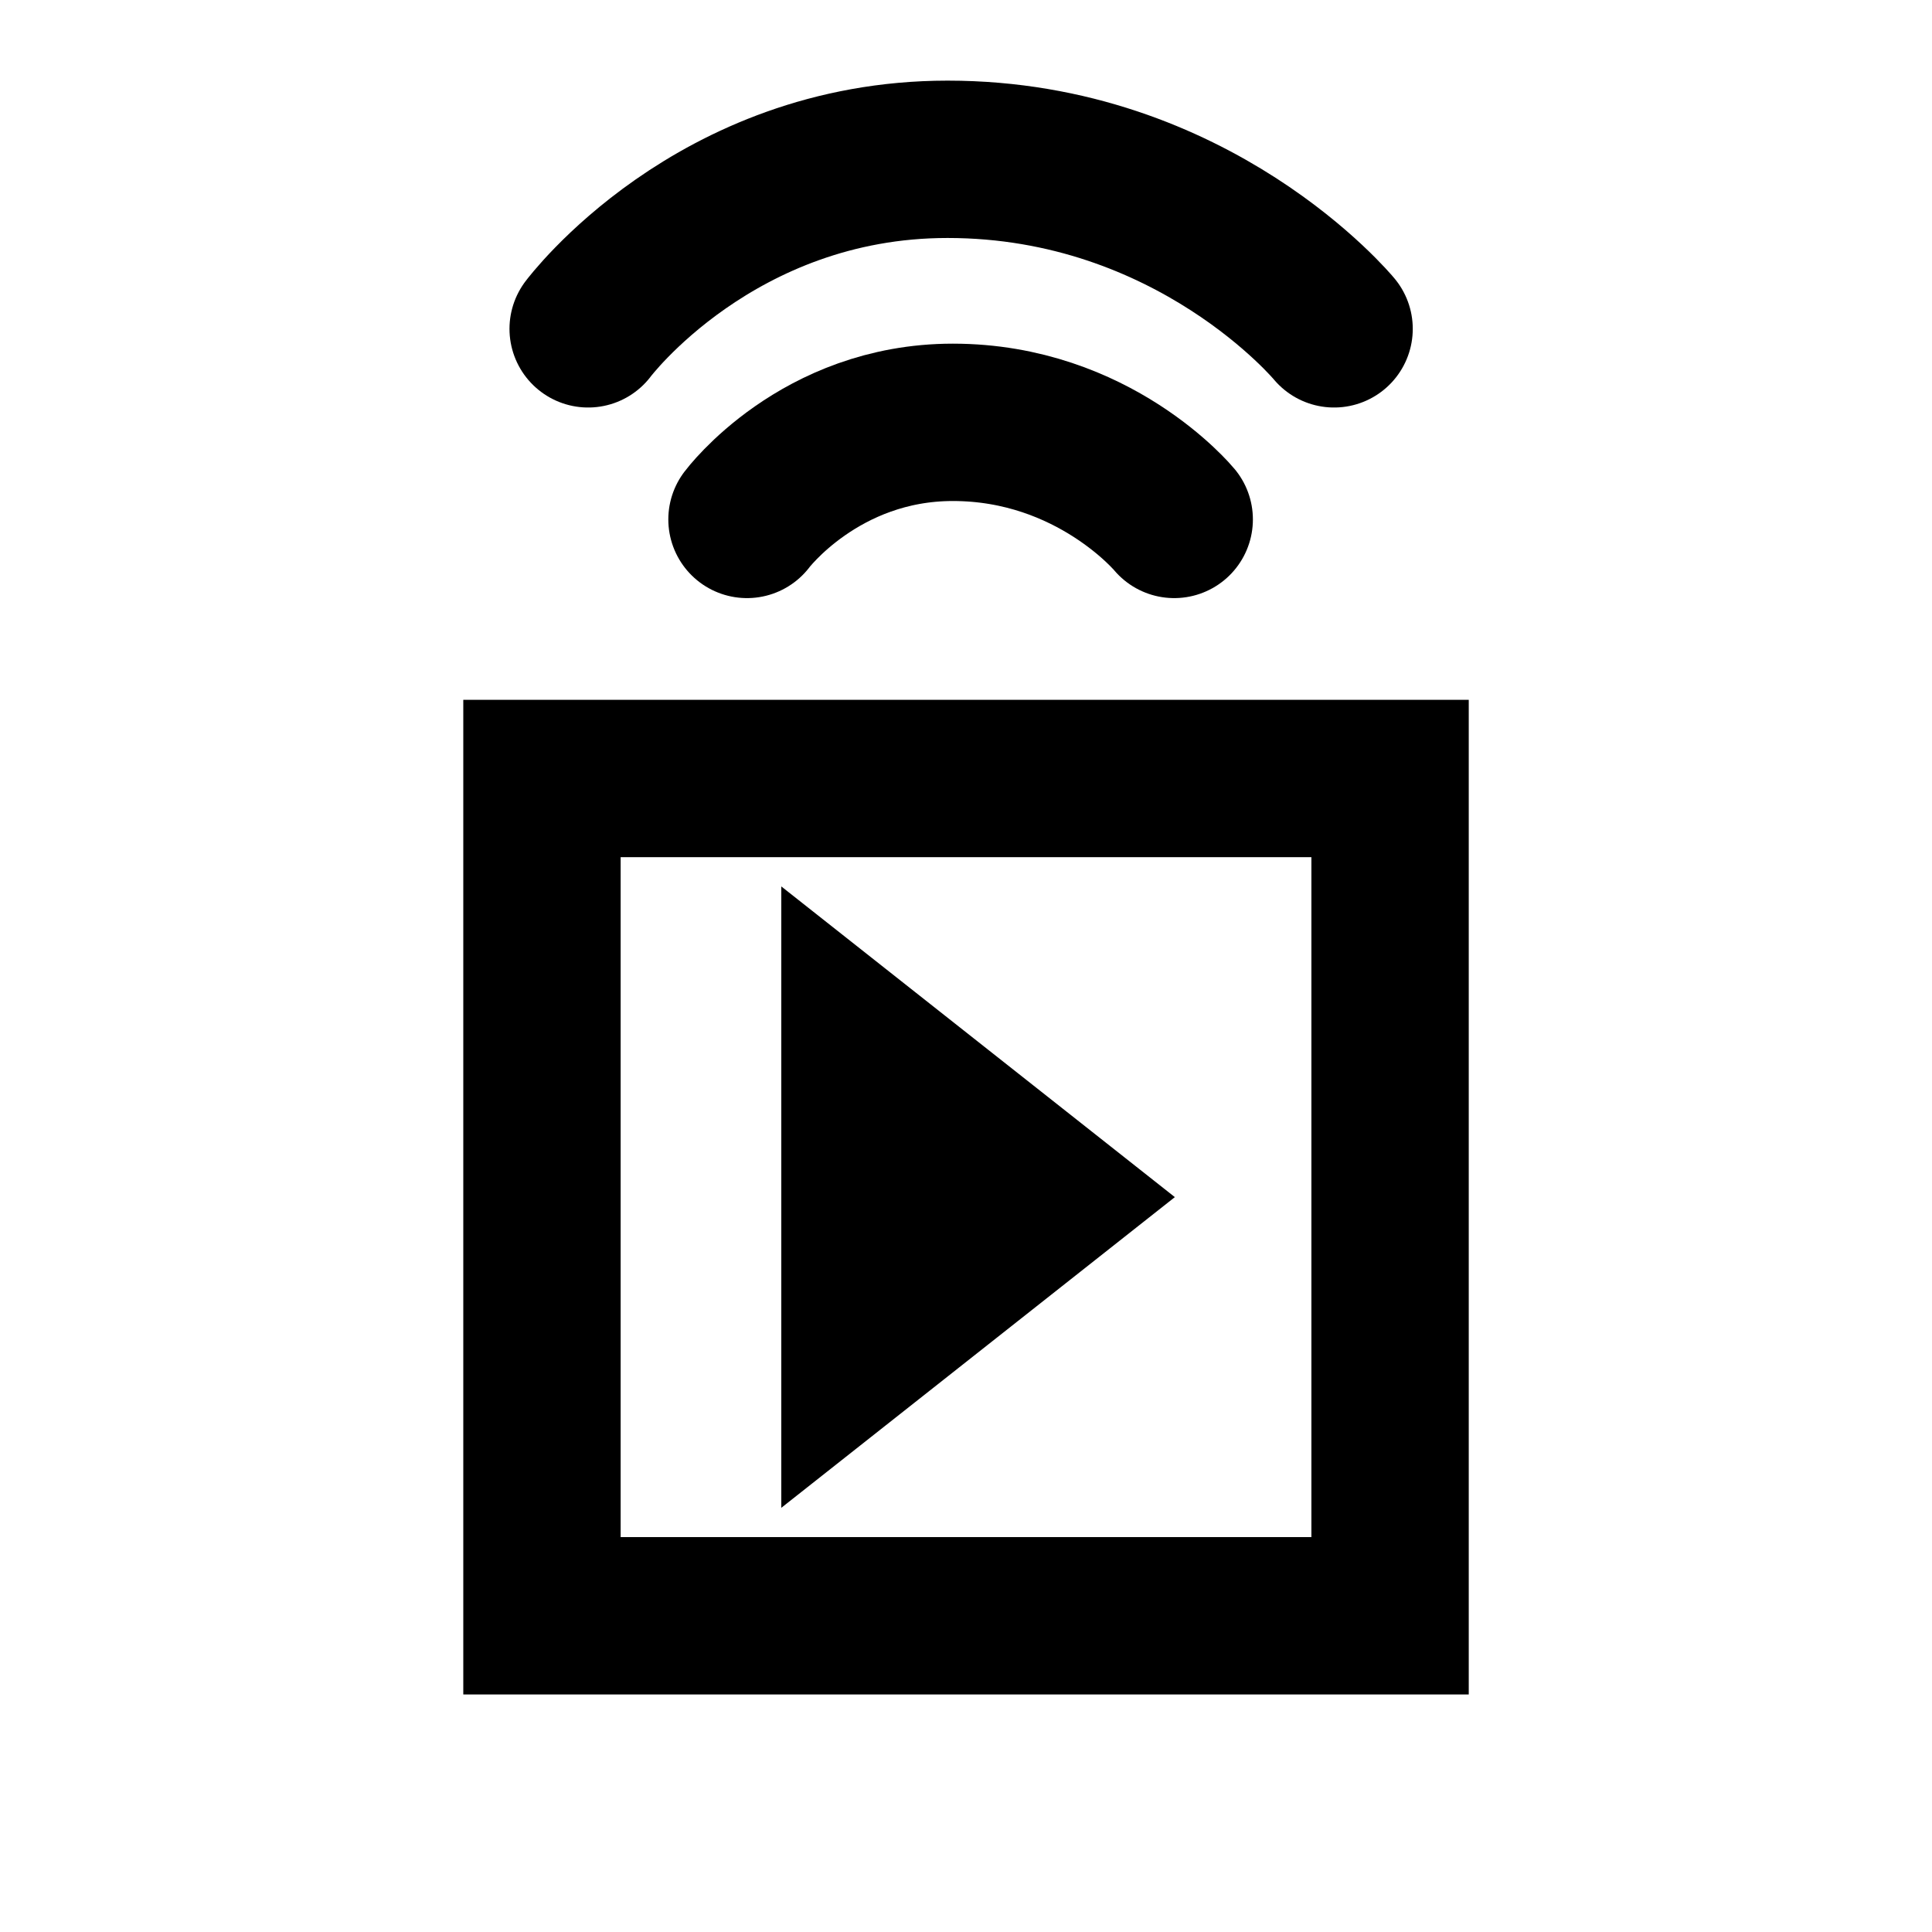 <svg version="1.1" xmlns="http://www.w3.org/2000/svg" xmlns:xlink="http://www.w3.org/1999/xlink" width="61.39" height="61.39" viewBox="0,0,61.39,61.39"><g transform="translate(-209.305,-149.305)"><g data-paper-data="{&quot;isPaintingLayer&quot;:true}" fill-rule="nonzero" stroke-linejoin="miter" stroke-miterlimit="10" stroke-dasharray="" stroke-dashoffset="0" style="mix-blend-mode: normal"><path d="M209.305,210.695v-61.39h61.39v61.39z" fill="none" stroke="none" stroke-width="0" stroke-linecap="butt"/><path d="M226.526,200.647v-26.605h26.949v26.605z" fill="none" stroke="#000000" stroke-width="5" stroke-linecap="butt"/><path d="M235.381,180.051l9.238,7.293l-9.238,7.293z" fill="#000000" stroke="#000000" stroke-width="2.5" stroke-linecap="round"/><path d="M227.994,159.754c0,0 4.022,-5.387 11.42,-5.387c7.829,0 12.282,5.387 12.282,5.387" fill="none" stroke="#000000" stroke-width="5" stroke-linecap="round"/><path d="M233.041,165.81c0,0 2.304,-3.085 6.541,-3.085c4.484,0 7.034,3.085 7.034,3.085" fill="none" stroke="#000000" stroke-width="5" stroke-linecap="round"/></g></g></svg>